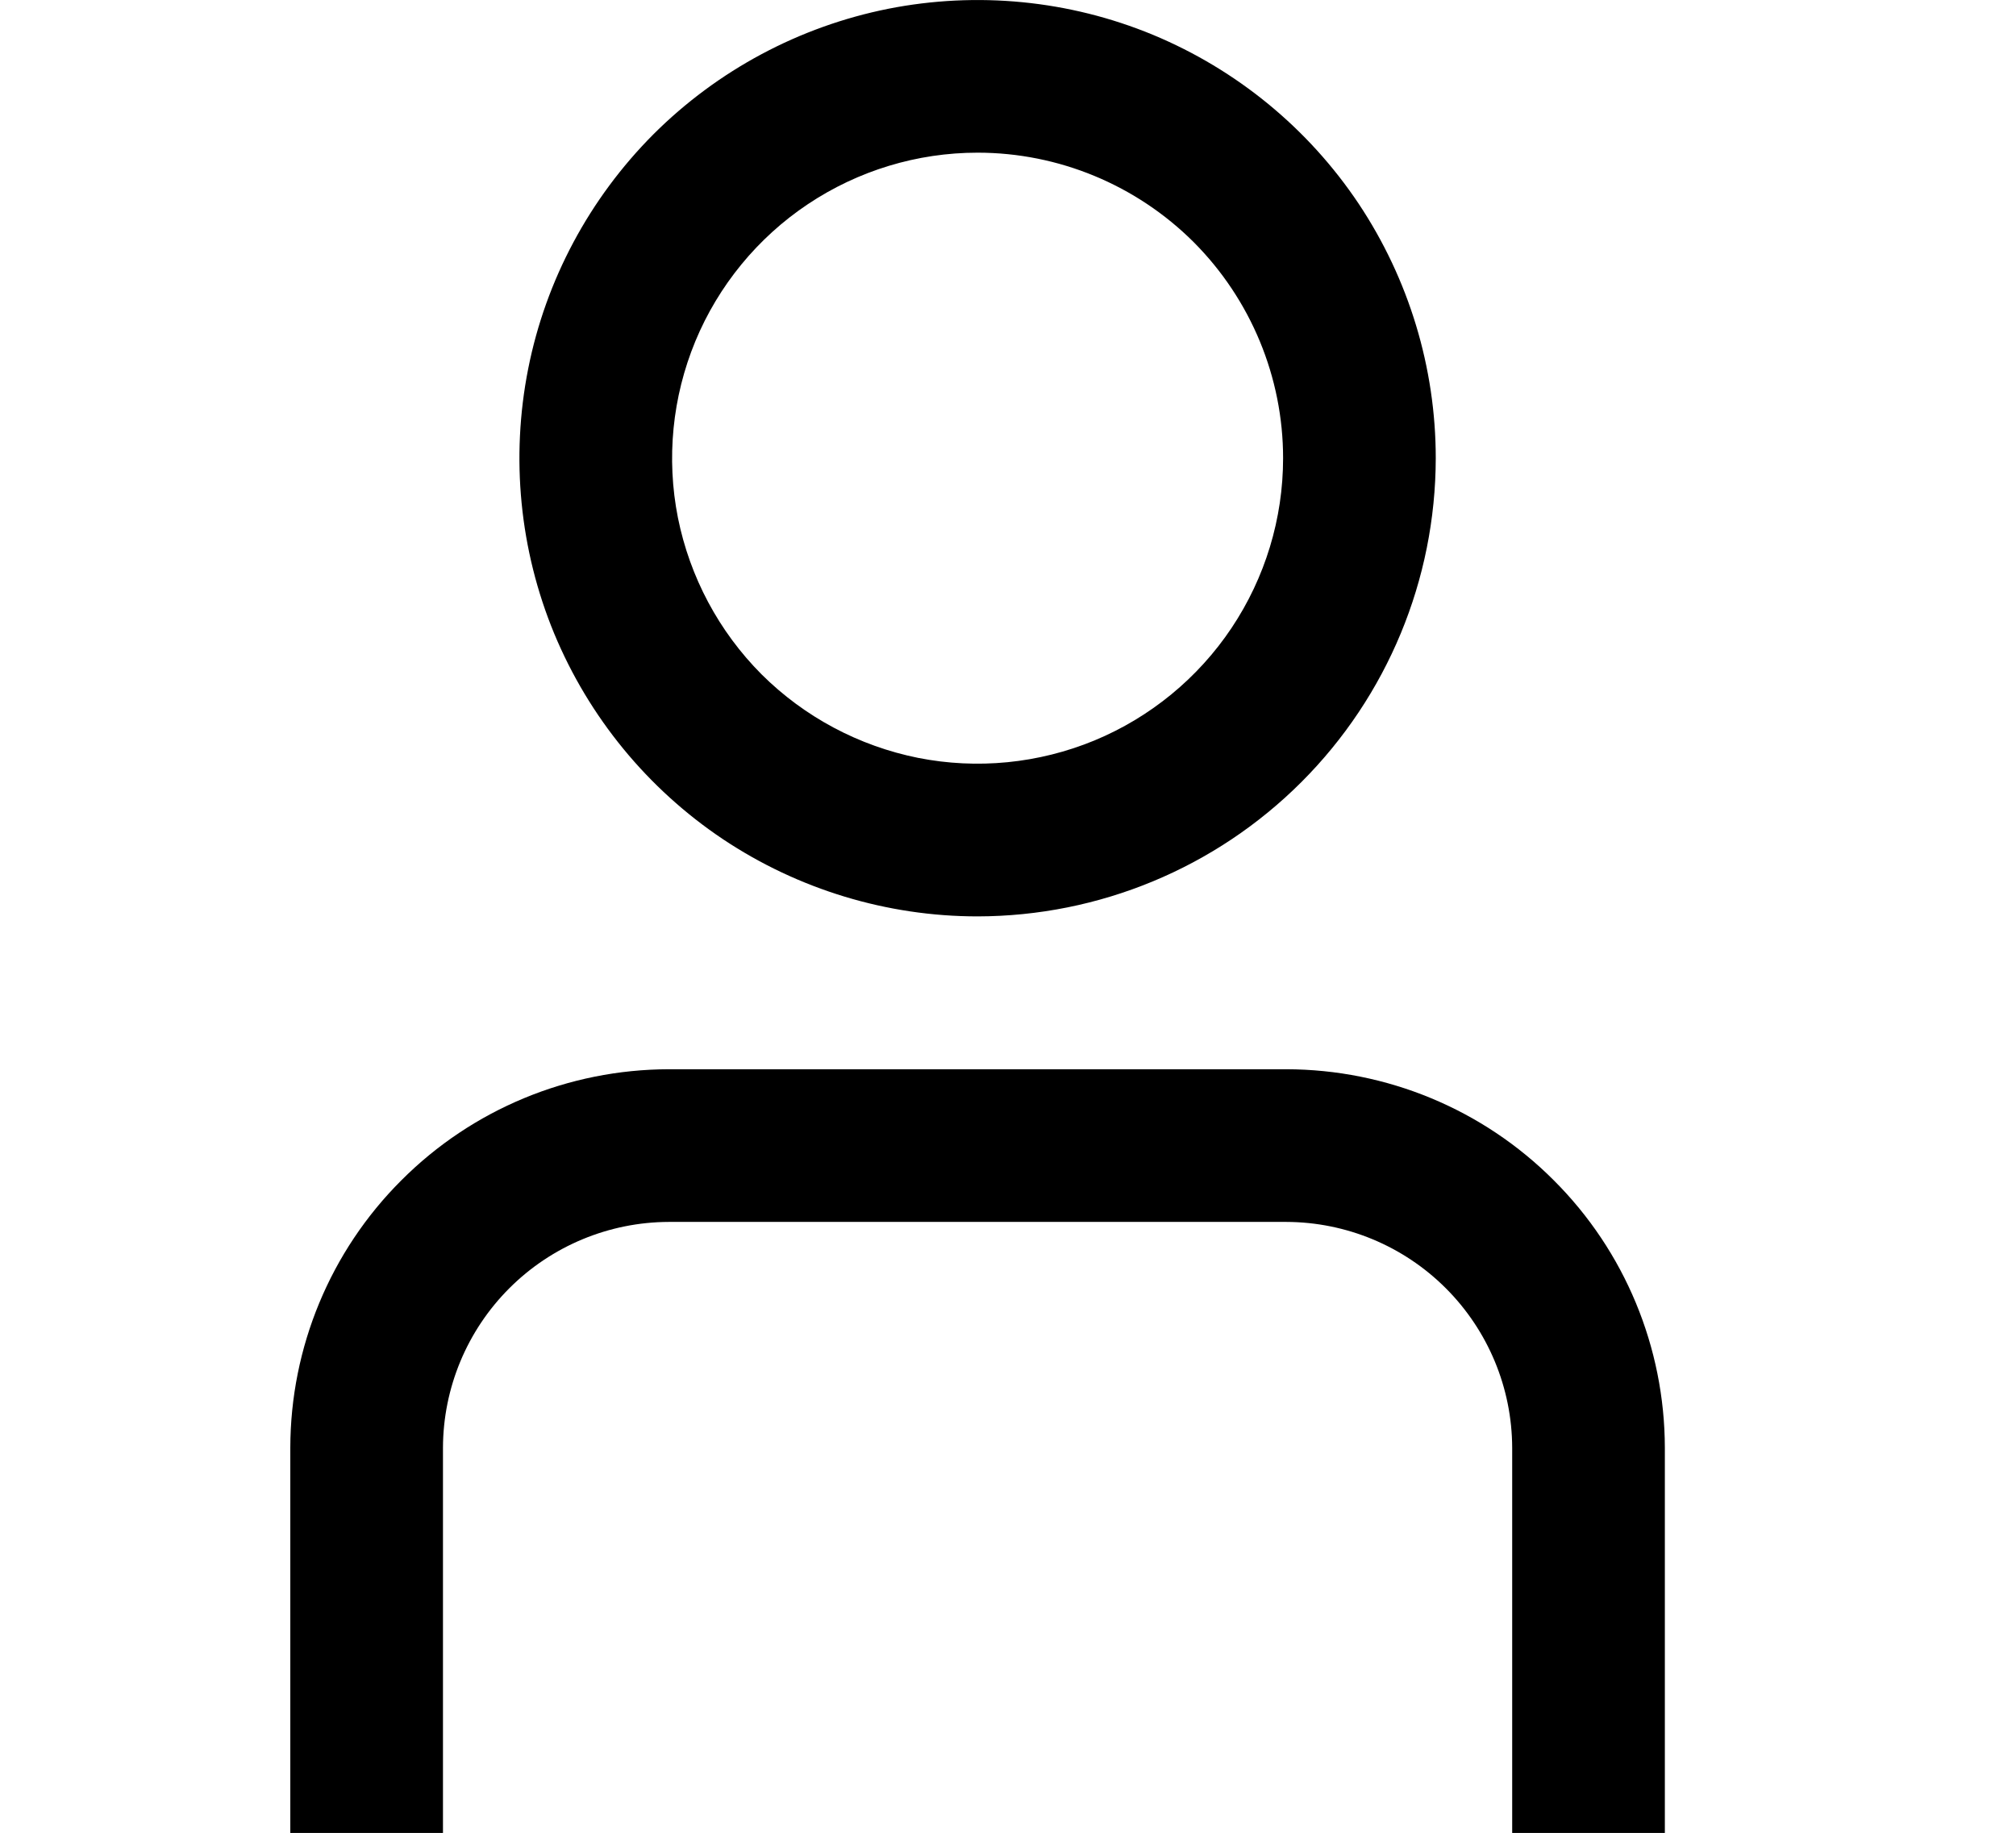 <svg width="11" height="10" viewBox="0 0 11 10" fill="none" xmlns="http://www.w3.org/2000/svg">
<g clip-path="url(#clip0_710_10995)">
<path d="M9.084 10.001H8.251V7.899C8.25 7.573 8.12 7.26 7.889 7.029C7.658 6.798 7.345 6.668 7.019 6.667H3.649C3.323 6.668 3.01 6.798 2.779 7.029C2.548 7.26 2.418 7.573 2.417 7.899V10.001H1.584V7.899C1.585 7.352 1.802 6.827 2.19 6.44C2.577 6.052 3.102 5.835 3.649 5.834H7.019C7.566 5.835 8.091 6.052 8.478 6.44C8.866 6.827 9.083 7.352 9.084 7.899V10.001Z" fill="black"/>
<path d="M5.334 5C4.84 5 4.356 4.853 3.945 4.579C3.534 4.304 3.214 3.914 3.024 3.457C2.835 3 2.786 2.497 2.882 2.012C2.978 1.527 3.217 1.082 3.566 0.732C3.916 0.383 4.361 0.145 4.846 0.048C5.331 -0.048 5.834 0.001 6.291 0.19C6.748 0.38 7.138 0.7 7.413 1.111C7.687 1.522 7.834 2.006 7.834 2.5C7.833 3.163 7.57 3.798 7.101 4.267C6.632 4.736 5.997 4.999 5.334 5ZM5.334 0.833C5.004 0.833 4.682 0.931 4.408 1.114C4.134 1.297 3.92 1.558 3.794 1.862C3.668 2.167 3.635 2.502 3.699 2.825C3.764 3.148 3.922 3.445 4.155 3.679C4.389 3.912 4.686 4.07 5.009 4.135C5.332 4.199 5.667 4.166 5.972 4.04C6.276 3.914 6.537 3.7 6.72 3.426C6.903 3.152 7.001 2.83 7.001 2.5C7.001 2.058 6.825 1.634 6.513 1.321C6.2 1.009 5.776 0.833 5.334 0.833Z" fill="black"/>
</g>
<defs>
<clipPath id="clip0_710_10995">
<rect width="10" height="10" fill="white" transform="translate(0.334)"/>
</clipPath>
</defs>
</svg>
